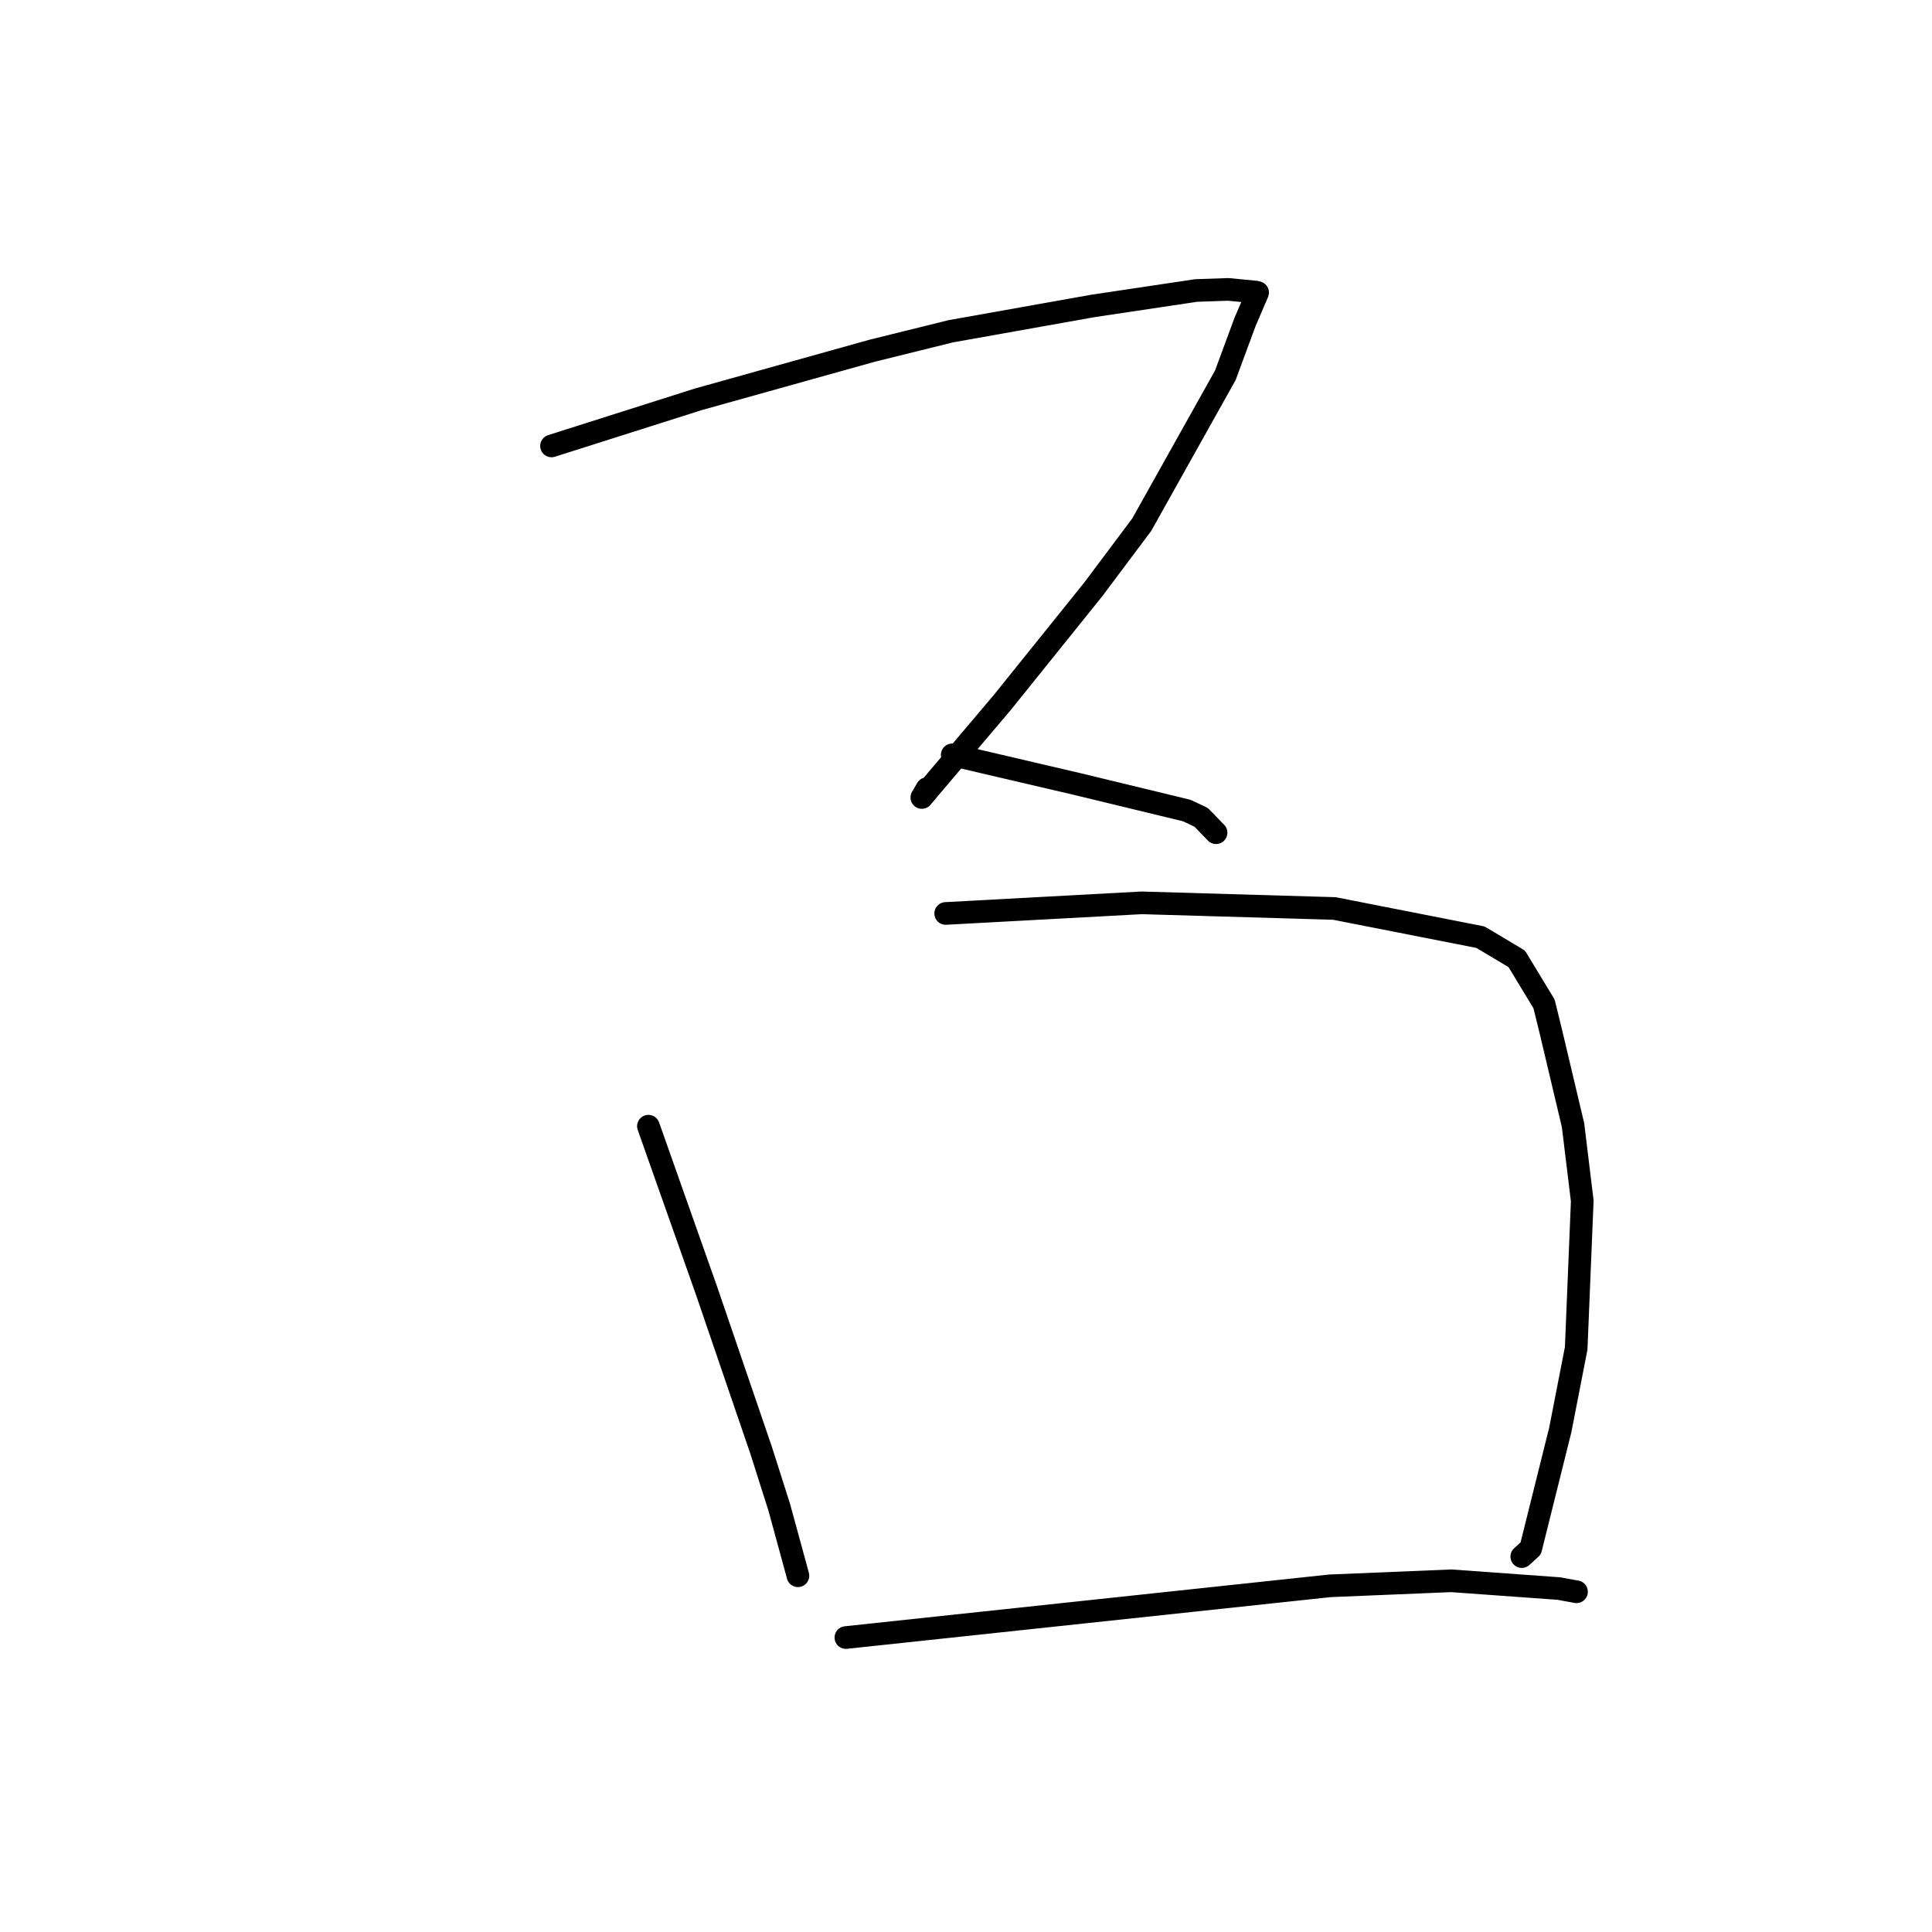 <?xml version="1.0" standalone="no"?>
    <svg width="256" height="256" xmlns="http://www.w3.org/2000/svg" version="1.1">
    <polyline stroke="black" stroke-width="3" stroke-linecap="round" fill="transparent" stroke-linejoin="round" points="73.078 59.088 82.8 56.001 92.521 52.914 115.581 46.47 125.976 43.897 144.842 40.534 158.494 38.492 162.737 38.346 166.454 38.705 166.625 38.762 166.642 38.768 164.972 42.665 162.365 49.724 151.29 69.516 144.868 78.091 132.814 93.078 122.147 105.67 122.838 104.491 " />
        <polyline stroke="black" stroke-width="3" stroke-linecap="round" fill="transparent" stroke-linejoin="round" points="126.175 100.02 134.485 101.961 142.794 103.902 157.262 107.403 159.163 108.304 160.881 110.075 161.135 110.337 " />
        <polyline stroke="black" stroke-width="3" stroke-linecap="round" fill="transparent" stroke-linejoin="round" points="85.918 149.225 89.755 160.083 93.592 170.941 100.86 192.193 103.262 199.749 105.672 208.571 105.728 208.796 " />
        <polyline stroke="black" stroke-width="3" stroke-linecap="round" fill="transparent" stroke-linejoin="round" points="125.308 121.038 138.29 120.334 151.273 119.631 176.814 120.378 196.162 124.181 200.976 127.049 204.594 133.022 205.493 136.676 208.437 149.101 209.657 159.13 208.853 178.657 206.745 189.472 202.826 205.185 201.644 206.255 " />
        <polyline stroke="black" stroke-width="3" stroke-linecap="round" fill="transparent" stroke-linejoin="round" points="112.083 216.983 144.15 213.557 176.217 210.13 192.301 209.463 206.544 210.49 208.67 210.877 208.883 210.916 208.896 210.918 " />
        </svg>